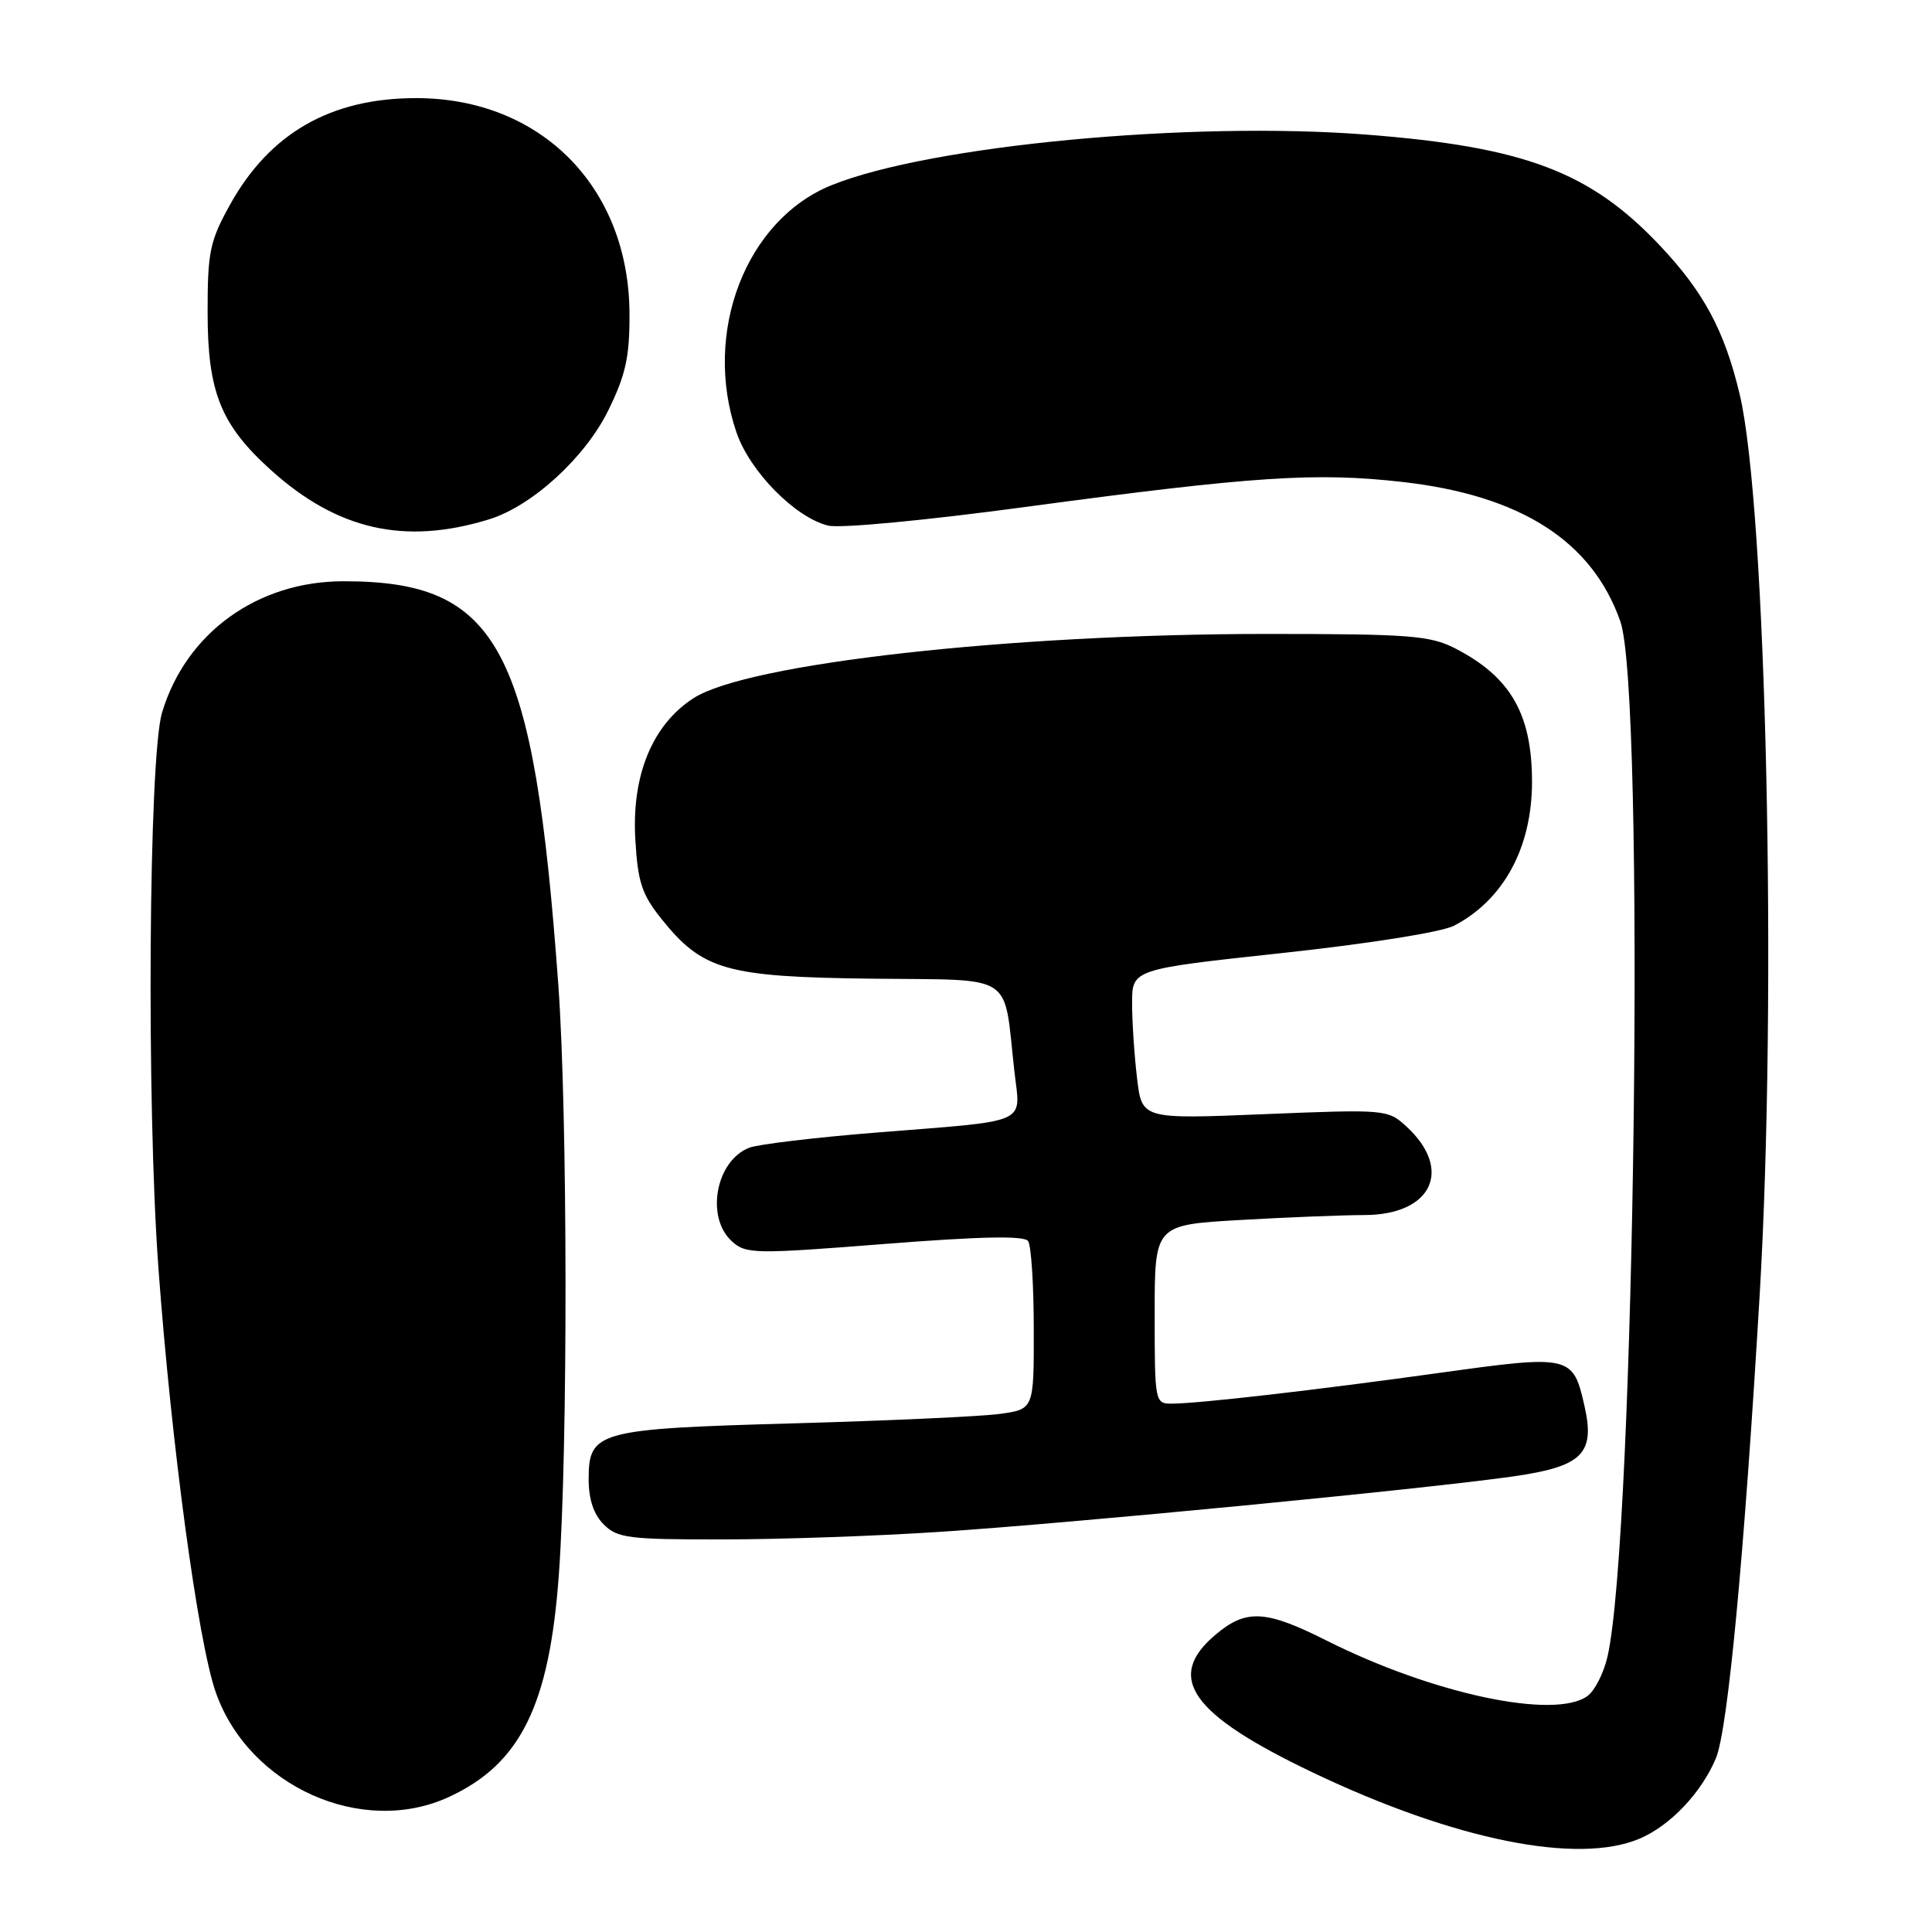 <?xml version="1.0" encoding="UTF-8" standalone="no"?>
<!DOCTYPE svg PUBLIC "-//W3C//DTD SVG 1.1//EN" "http://www.w3.org/Graphics/SVG/1.1/DTD/svg11.dtd" >
<svg xmlns="http://www.w3.org/2000/svg" xmlns:xlink="http://www.w3.org/1999/xlink" version="1.1" viewBox="0 0 256 256">
 <g >
 <path fill="currentColor"
d=" M 217.28 243.62 C 221.34 241.89 225.46 237.53 227.37 232.97 C 228.95 229.19 231.12 206.16 233.17 171.50 C 235.50 132.04 234.05 67.06 230.51 52.22 C 228.50 43.79 225.74 38.66 219.90 32.49 C 210.69 22.75 202.00 19.47 181.10 17.84 C 157.75 16.02 123.31 19.26 110.23 24.52 C 98.84 29.09 93.07 44.04 97.58 57.28 C 99.34 62.45 105.32 68.54 109.71 69.64 C 111.28 70.04 122.63 68.96 135.98 67.16 C 166.05 63.11 174.36 62.56 185.82 63.86 C 201.53 65.64 210.98 71.70 214.71 82.36 C 218.03 91.87 216.65 203.50 213.01 219.47 C 212.52 221.66 211.32 224.02 210.36 224.72 C 206.02 227.90 189.88 224.47 175.77 217.38 C 167.70 213.32 165.13 213.18 161.08 216.59 C 154.33 222.27 157.78 227.16 174.00 234.89 C 192.76 243.83 209.10 247.12 217.28 243.62 Z  M 59.50 238.10 C 68.96 233.73 72.80 225.96 74.05 208.66 C 75.26 192.09 75.22 147.60 73.98 130.50 C 70.73 85.66 66.13 77.00 45.50 77.02 C 34.09 77.02 24.62 83.89 21.47 94.43 C 19.70 100.36 19.40 146.28 20.99 168.00 C 22.71 191.42 26.24 217.61 28.60 224.27 C 32.98 236.71 48.00 243.43 59.50 238.10 Z  M 124.50 202.98 C 141.82 201.85 188.67 197.32 200.44 195.64 C 209.67 194.33 211.39 192.64 209.95 186.29 C 208.44 179.58 208.09 179.50 190.84 181.90 C 174.24 184.21 158.84 185.98 155.25 185.99 C 153.04 186.00 153.00 185.77 153.00 174.15 C 153.00 162.31 153.00 162.31 164.25 161.66 C 170.44 161.30 177.86 161.01 180.75 161.00 C 189.75 161.00 192.60 154.98 186.32 149.23 C 183.89 147.01 183.54 146.98 167.58 147.63 C 151.31 148.30 151.31 148.30 150.67 142.90 C 150.31 139.93 150.01 135.46 150.01 132.96 C 150.00 128.43 150.00 128.43 169.92 126.28 C 181.41 125.04 191.04 123.51 192.67 122.66 C 199.23 119.25 203.00 112.30 203.00 103.60 C 203.00 94.61 200.16 89.68 192.79 85.90 C 189.48 84.21 186.75 84.00 167.79 84.00 C 133.83 84.01 99.03 87.91 91.90 92.51 C 86.46 96.01 83.70 102.69 84.18 111.15 C 84.50 116.83 85.03 118.48 87.59 121.69 C 93.07 128.56 96.18 129.45 115.50 129.68 C 134.79 129.91 132.92 128.69 134.41 141.94 C 135.22 149.10 136.77 148.42 116.00 150.08 C 108.03 150.72 100.51 151.62 99.31 152.07 C 94.86 153.76 93.45 161.28 96.98 164.48 C 98.85 166.17 99.92 166.19 117.23 164.83 C 129.96 163.83 135.72 163.71 136.23 164.45 C 136.64 165.03 136.98 170.28 136.98 176.11 C 137.00 186.73 137.00 186.73 132.47 187.35 C 129.98 187.69 117.72 188.25 105.22 188.60 C 79.13 189.33 78.00 189.64 78.00 196.02 C 78.00 198.67 78.67 200.67 80.00 202.00 C 81.81 203.81 83.32 204.00 95.75 203.98 C 103.31 203.98 116.25 203.53 124.50 202.98 Z  M 64.76 68.83 C 70.48 67.09 77.55 60.62 80.62 54.34 C 82.92 49.64 83.44 47.26 83.41 41.54 C 83.34 24.79 71.66 13.00 55.14 13.00 C 43.83 13.00 35.73 17.64 30.47 27.14 C 27.79 31.97 27.50 33.39 27.51 41.50 C 27.52 51.96 29.26 56.29 35.87 62.26 C 44.68 70.22 53.60 72.25 64.76 68.83 Z "/>
</g>
</svg>